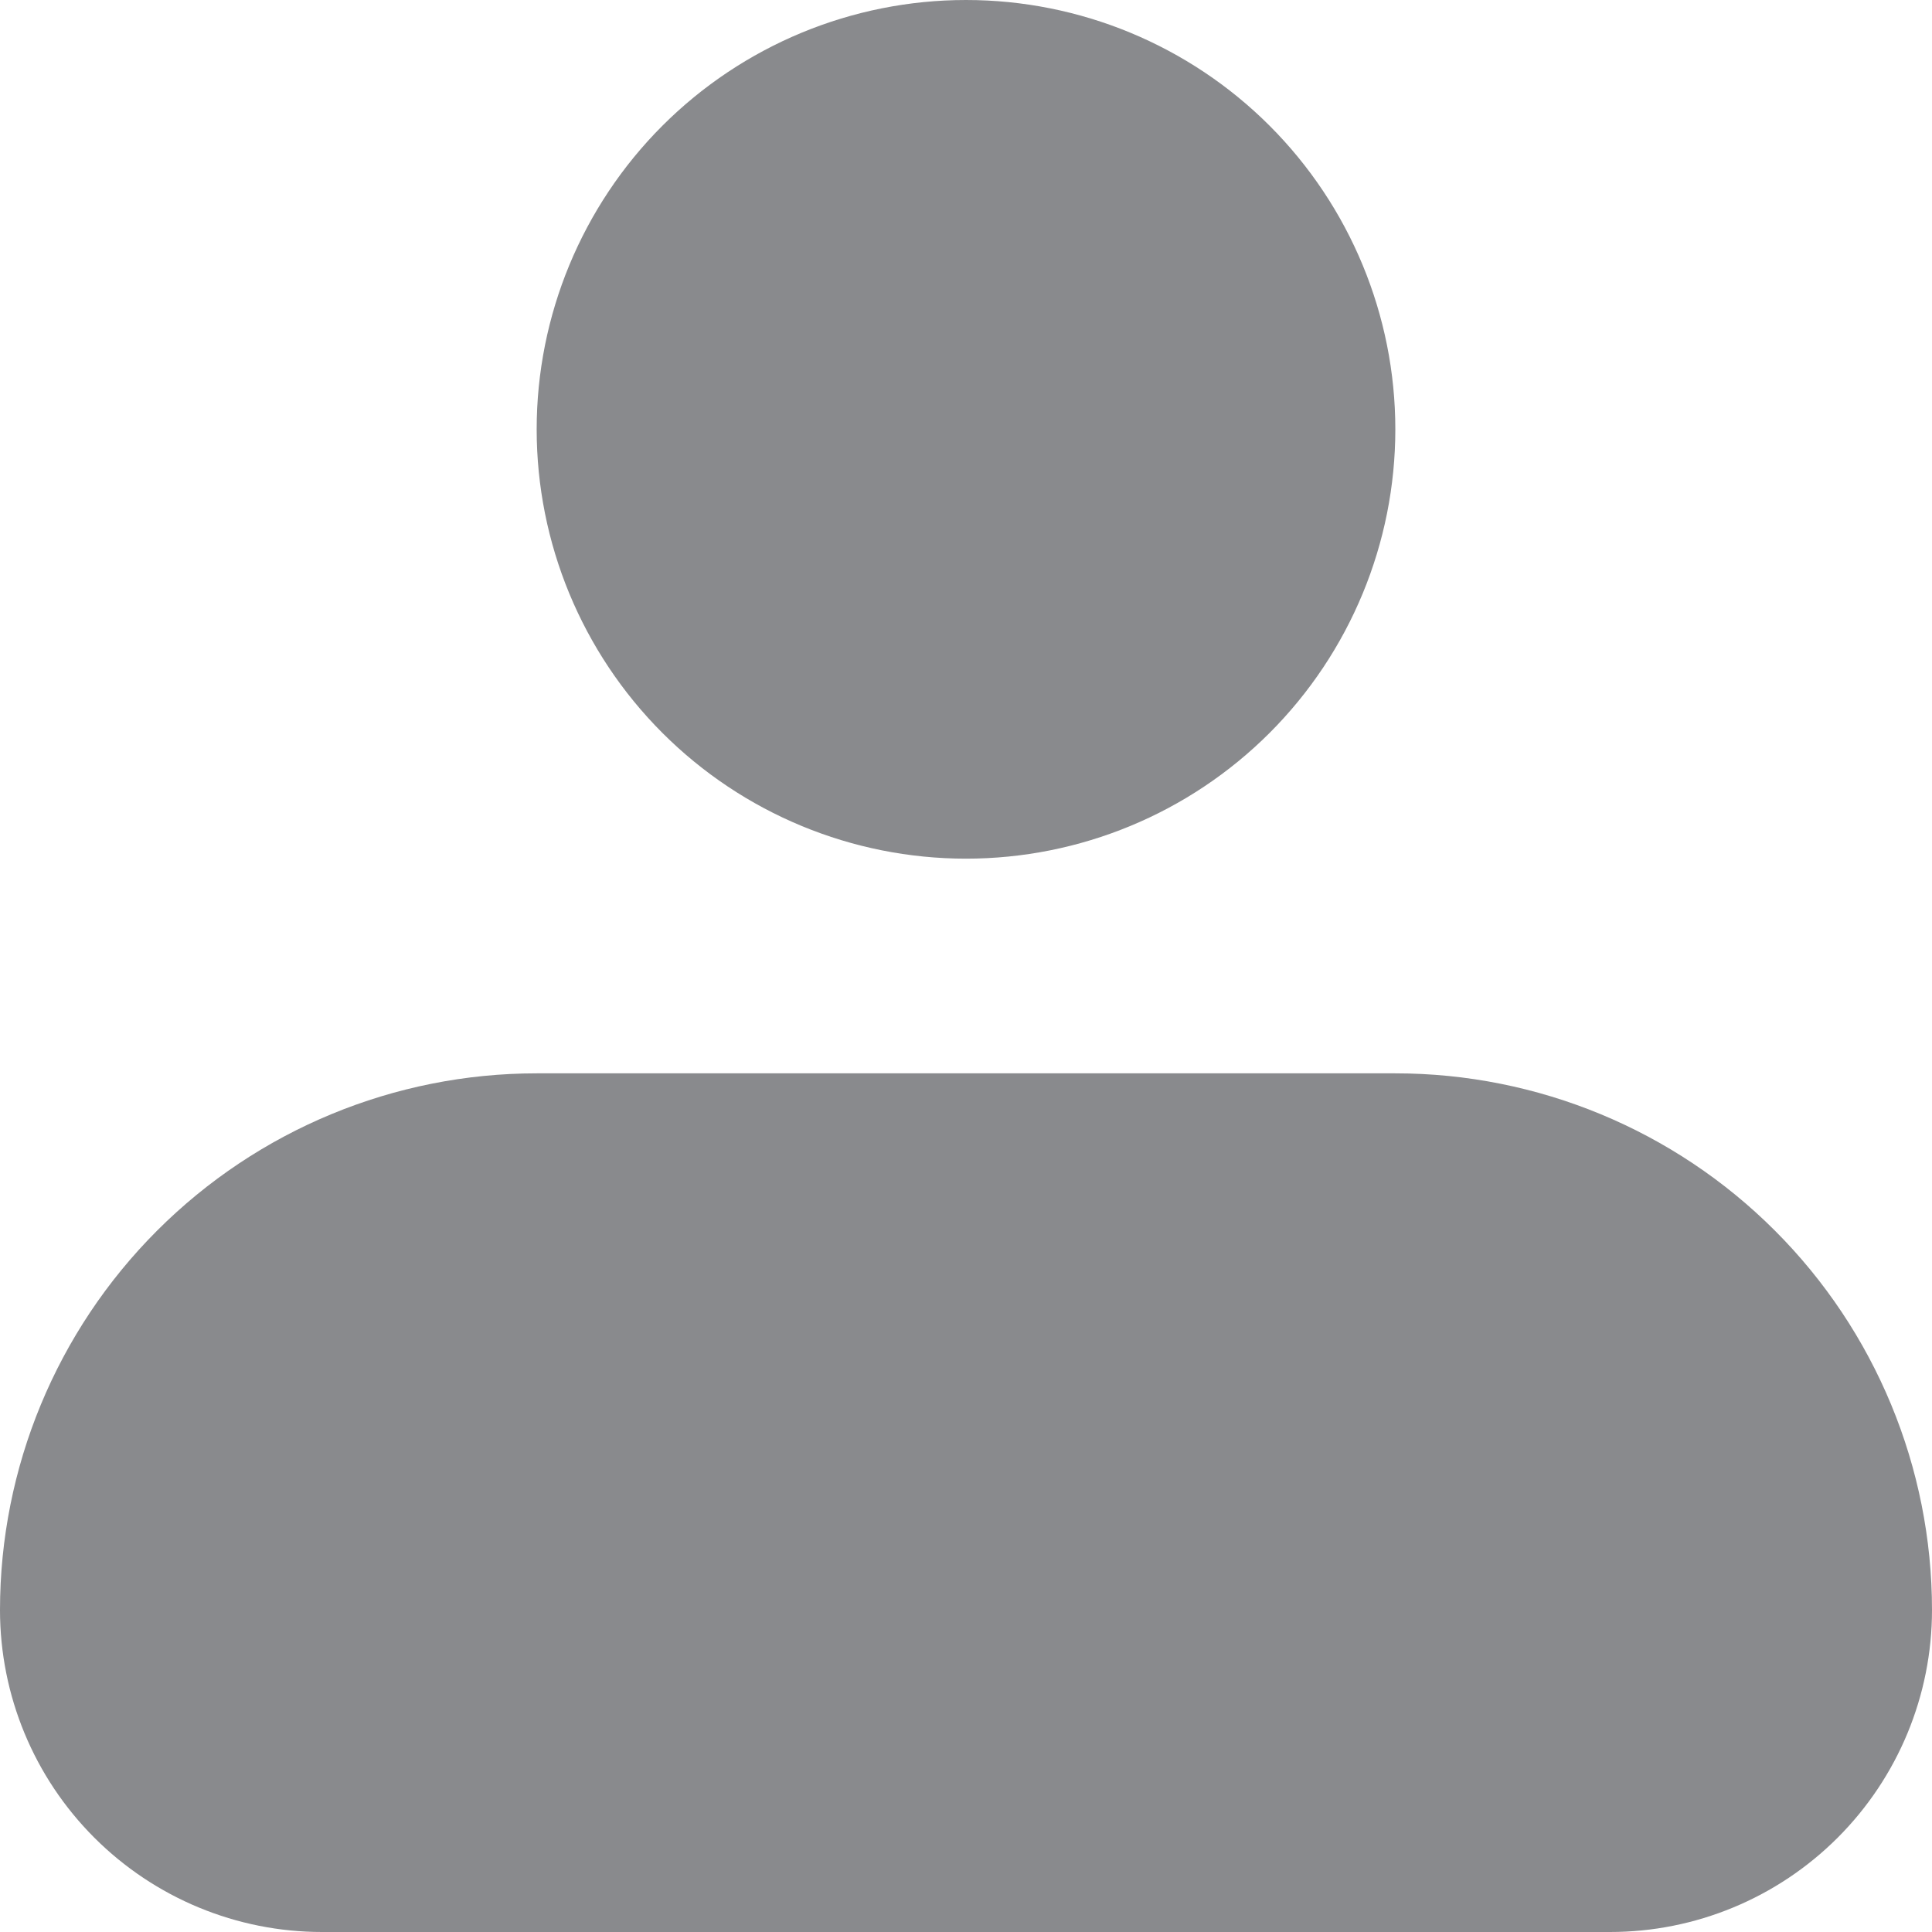 <svg width="50" height="50" viewBox="0 0 50 50" fill="none" xmlns="http://www.w3.org/2000/svg" xmlns:xlink="http://www.w3.org/1999/xlink">
<path d="M13.889,11.111C13.889,8.164 15.06,5.338 17.143,3.254C19.227,1.171 22.053,0 25,0C27.947,0 30.773,1.171 32.857,3.254C34.94,5.338 36.111,8.164 36.111,11.111C36.111,14.058 34.94,16.884 32.857,18.968C30.773,21.052 27.947,22.222 25,22.222C22.053,22.222 19.227,21.052 17.143,18.968C15.06,16.884 13.889,14.058 13.889,11.111ZM13.889,27.778C10.205,27.778 6.673,29.241 4.068,31.846C1.463,34.45 0,37.983 0,41.667C0,43.877 0.878,45.996 2.441,47.559C4.004,49.122 6.123,50 8.333,50L41.667,50C43.877,50 45.996,49.122 47.559,47.559C49.122,45.996 50,43.877 50,41.667C50,37.983 48.537,34.45 45.932,31.846C43.327,29.241 39.795,27.778 36.111,27.778L13.889,27.778Z" clip-rule="evenodd" fill-rule="evenodd" fill="#898A8D"/>
</svg>
